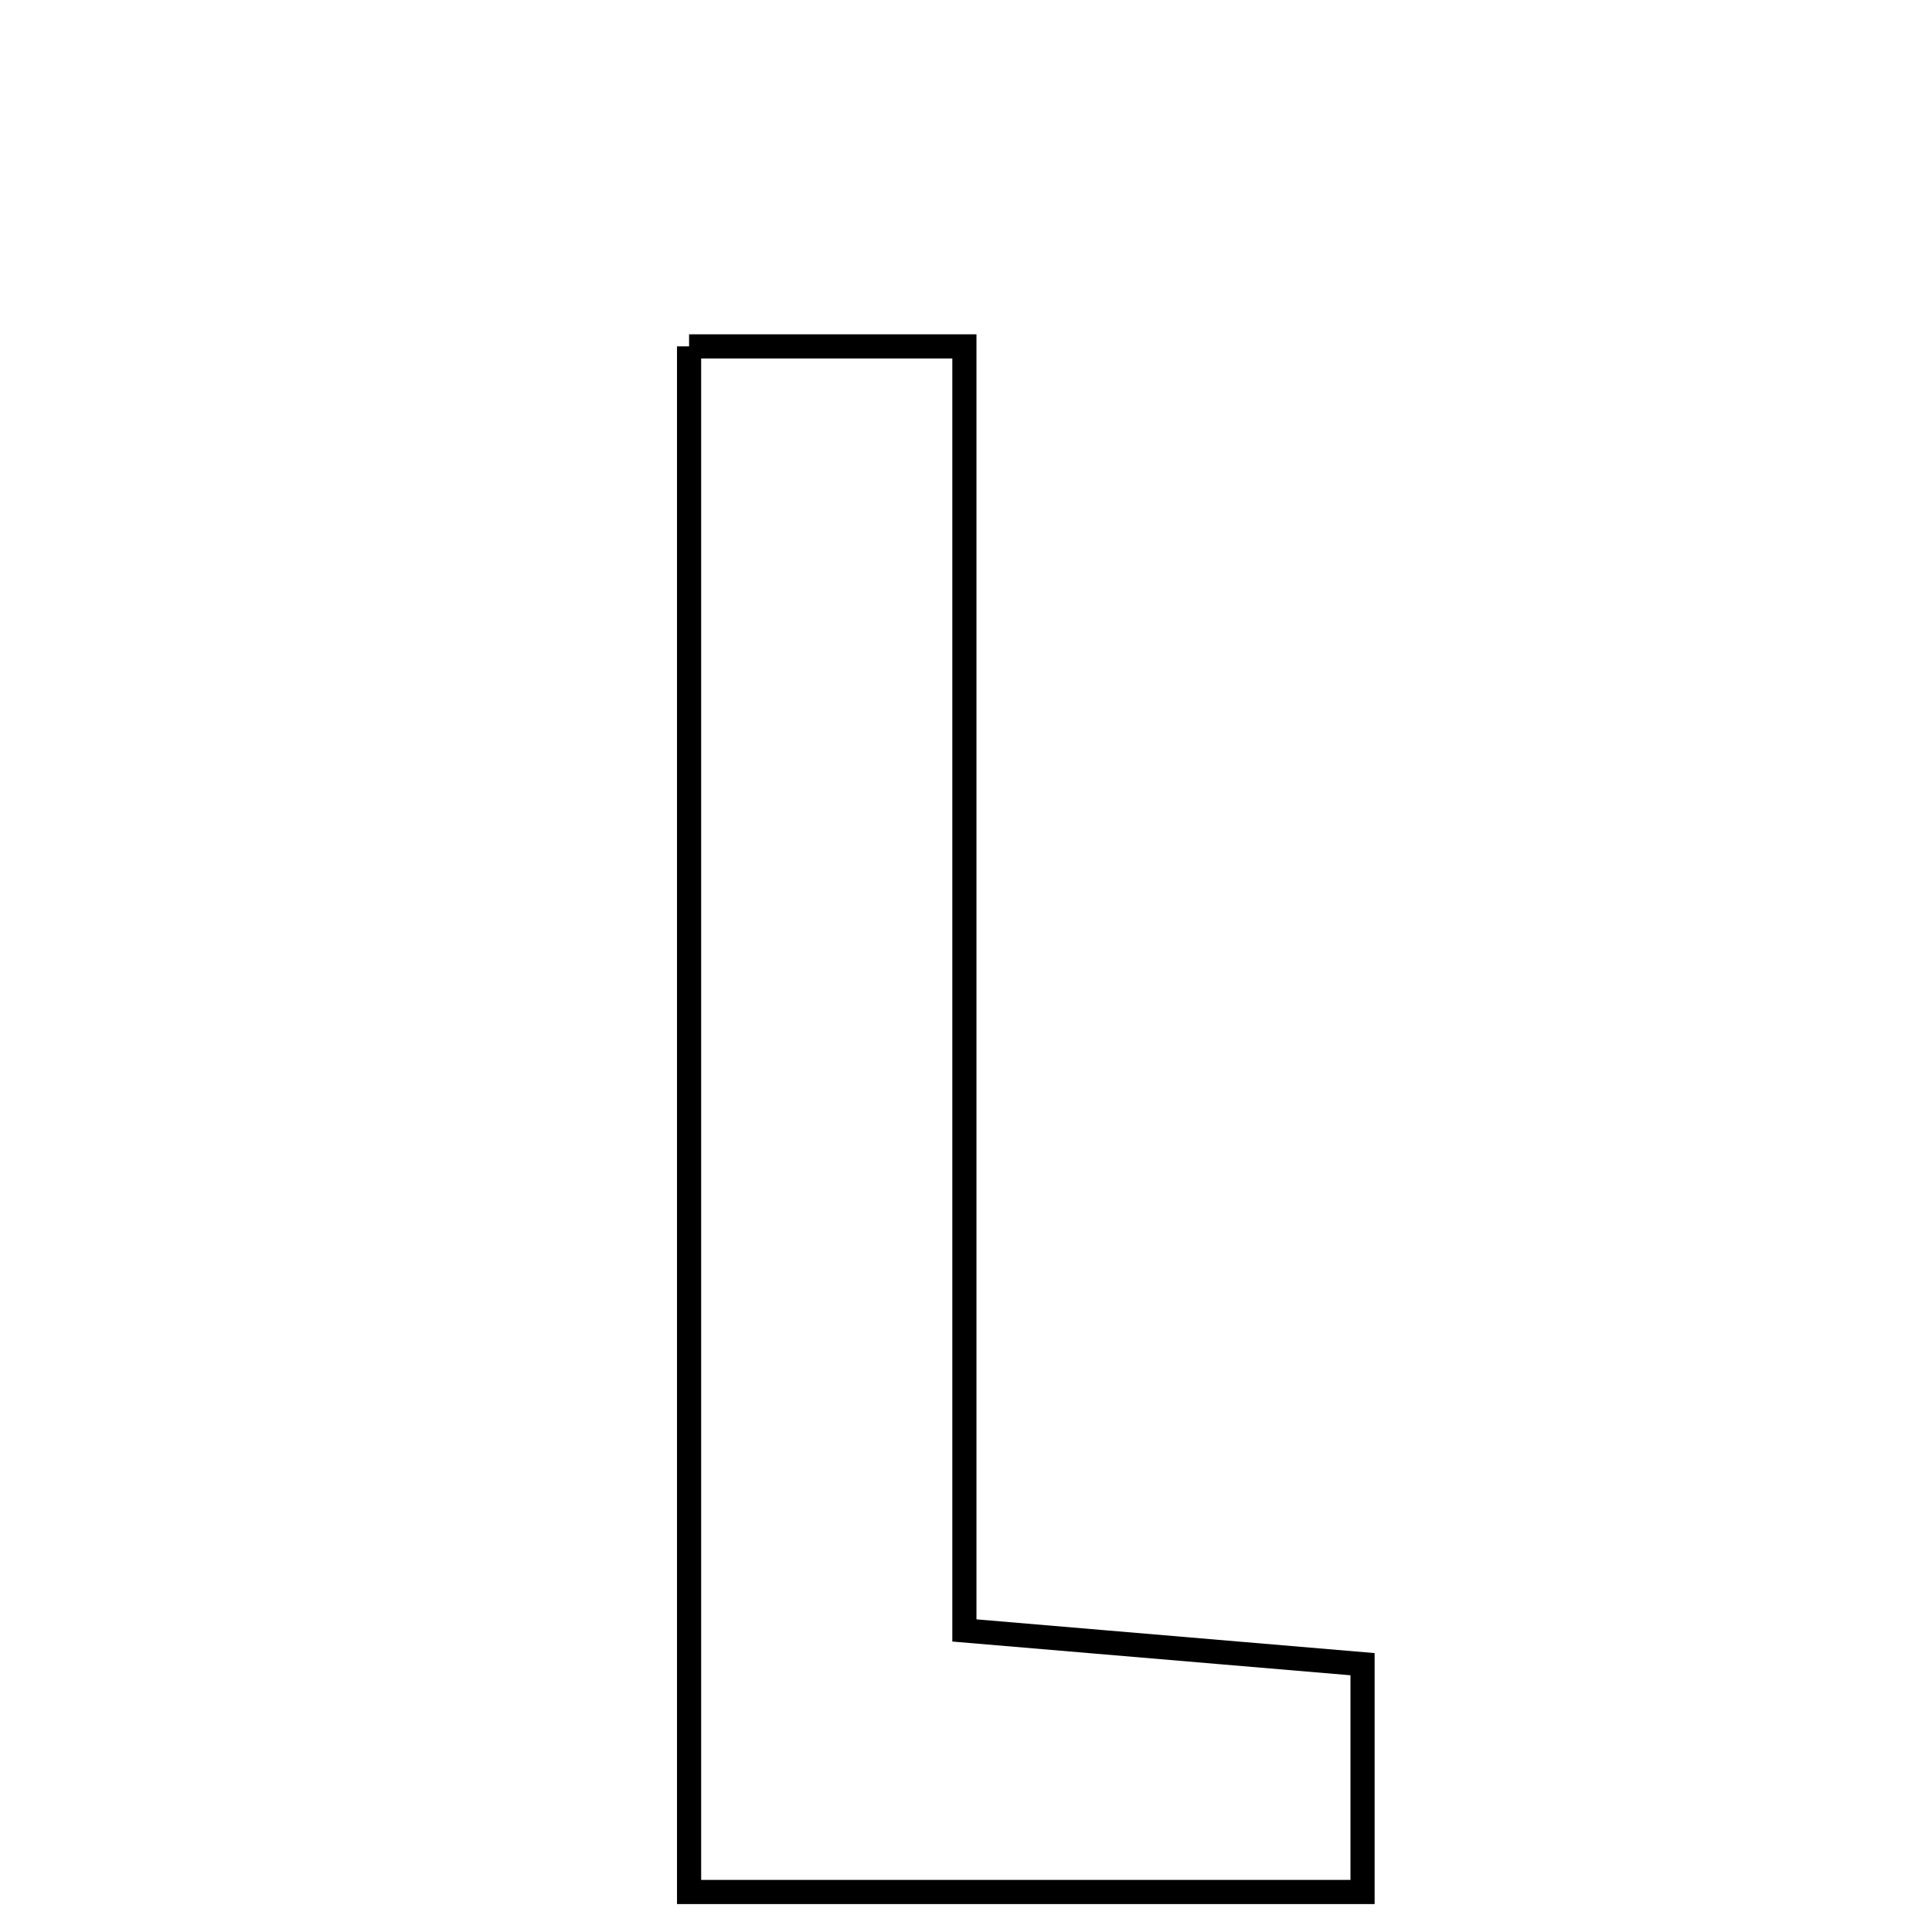 <svg xmlns="http://www.w3.org/2000/svg" viewBox="0.0 0.0 24.0 24.0" height="200px" width="200px"><path fill="none" stroke="black" stroke-width=".3" stroke-opacity="1.0"  filling="0" d="M8.56 4.303 C9.568 4.303 10.57 4.303 11.98 4.303 C11.98 9.549 11.98 14.831 11.98 20.254 C13.852 20.413 15.338 20.538 16.926 20.673 C16.926 21.637 16.926 22.477 16.926 23.503 C14.21 23.503 11.489 23.503 8.56 23.503 C8.56 17.153 8.56 10.816 8.56 4.303"></path></svg>